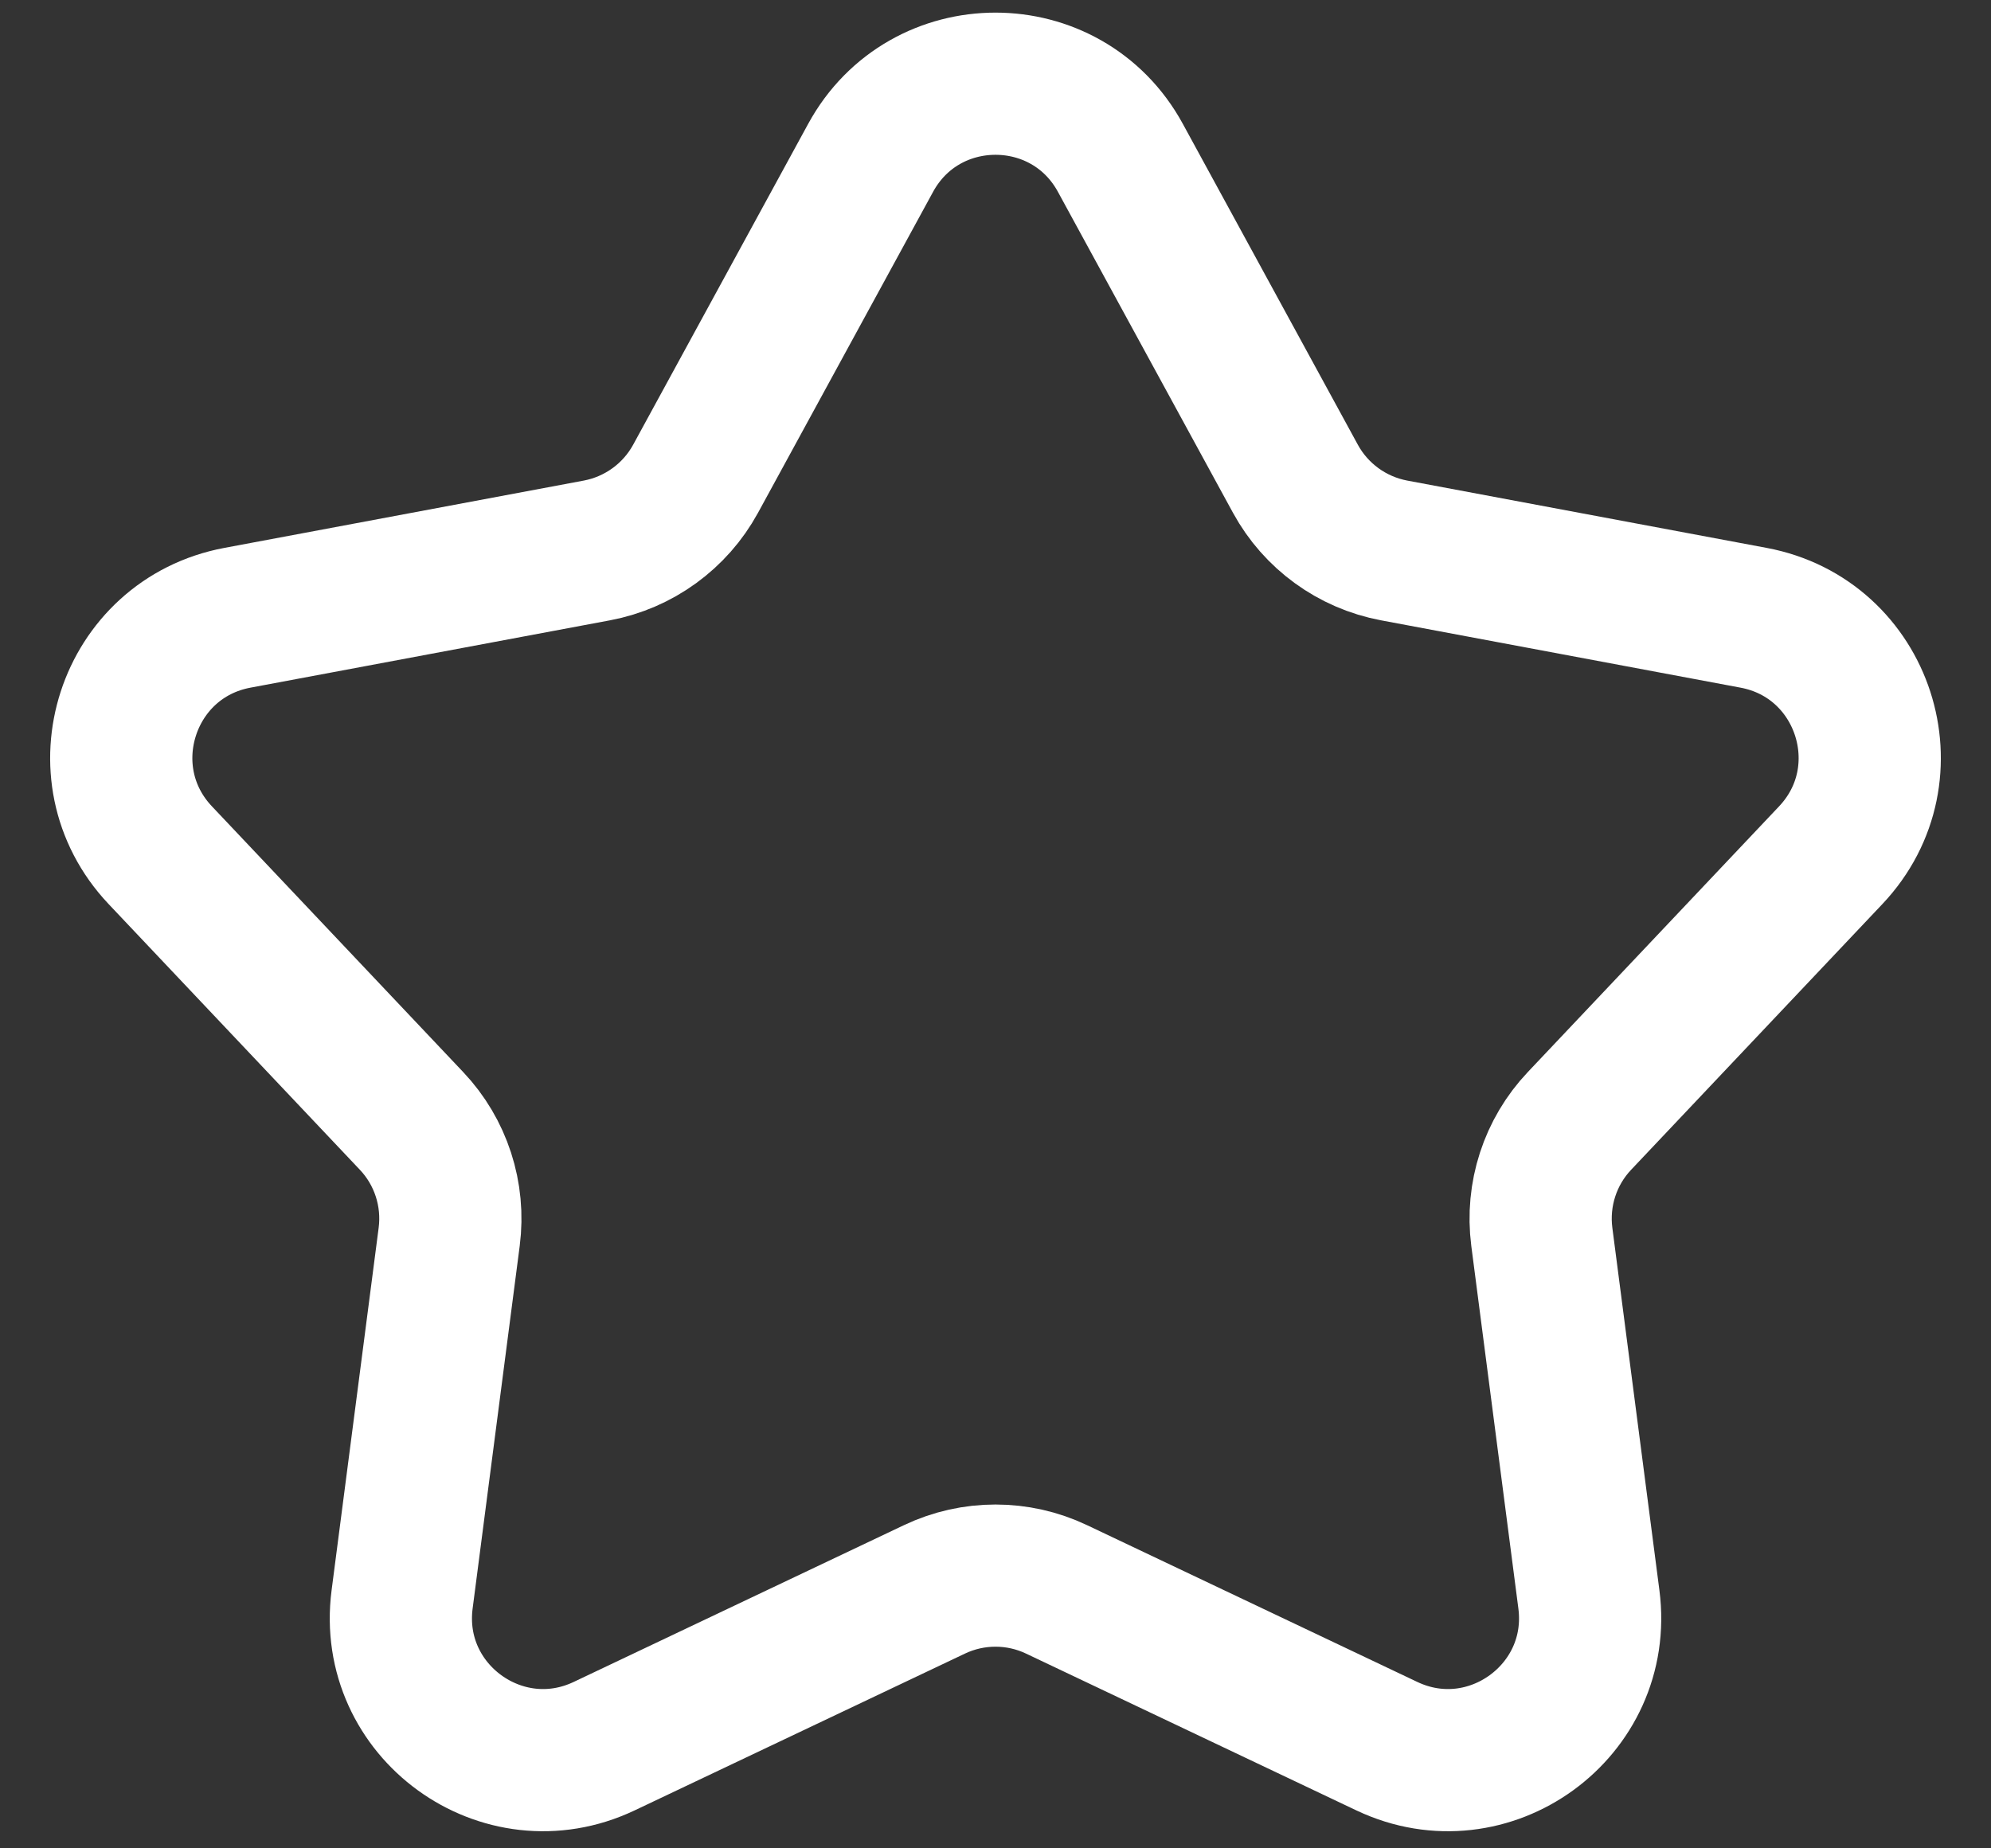 <svg width="28" height="26" viewBox="0 0 28 26" fill="none" xmlns="http://www.w3.org/2000/svg">
<rect x="0" y="0" width="28" height="26" fill="#333333" stroke="none"/>
<path d="M12.244 2.22C13.002 0.83 14.998 0.83 15.756 2.22L18.218 6.735C18.506 7.262 19.015 7.632 19.606 7.743L24.661 8.69C26.217 8.981 26.834 10.879 25.746 12.03L22.213 15.767C21.8 16.203 21.606 16.802 21.683 17.398L22.345 22.498C22.549 24.069 20.934 25.241 19.504 24.563L14.858 22.357C14.315 22.099 13.685 22.099 13.142 22.357L8.496 24.563C7.066 25.241 5.451 24.069 5.655 22.498L6.317 17.398C6.394 16.802 6.2 16.203 5.787 15.767L2.254 12.03C1.166 10.879 1.783 8.981 3.339 8.69L8.394 7.743C8.984 7.632 9.494 7.262 9.782 6.735L12.244 2.22Z" stroke="white" stroke-width="2"/>
</svg>
